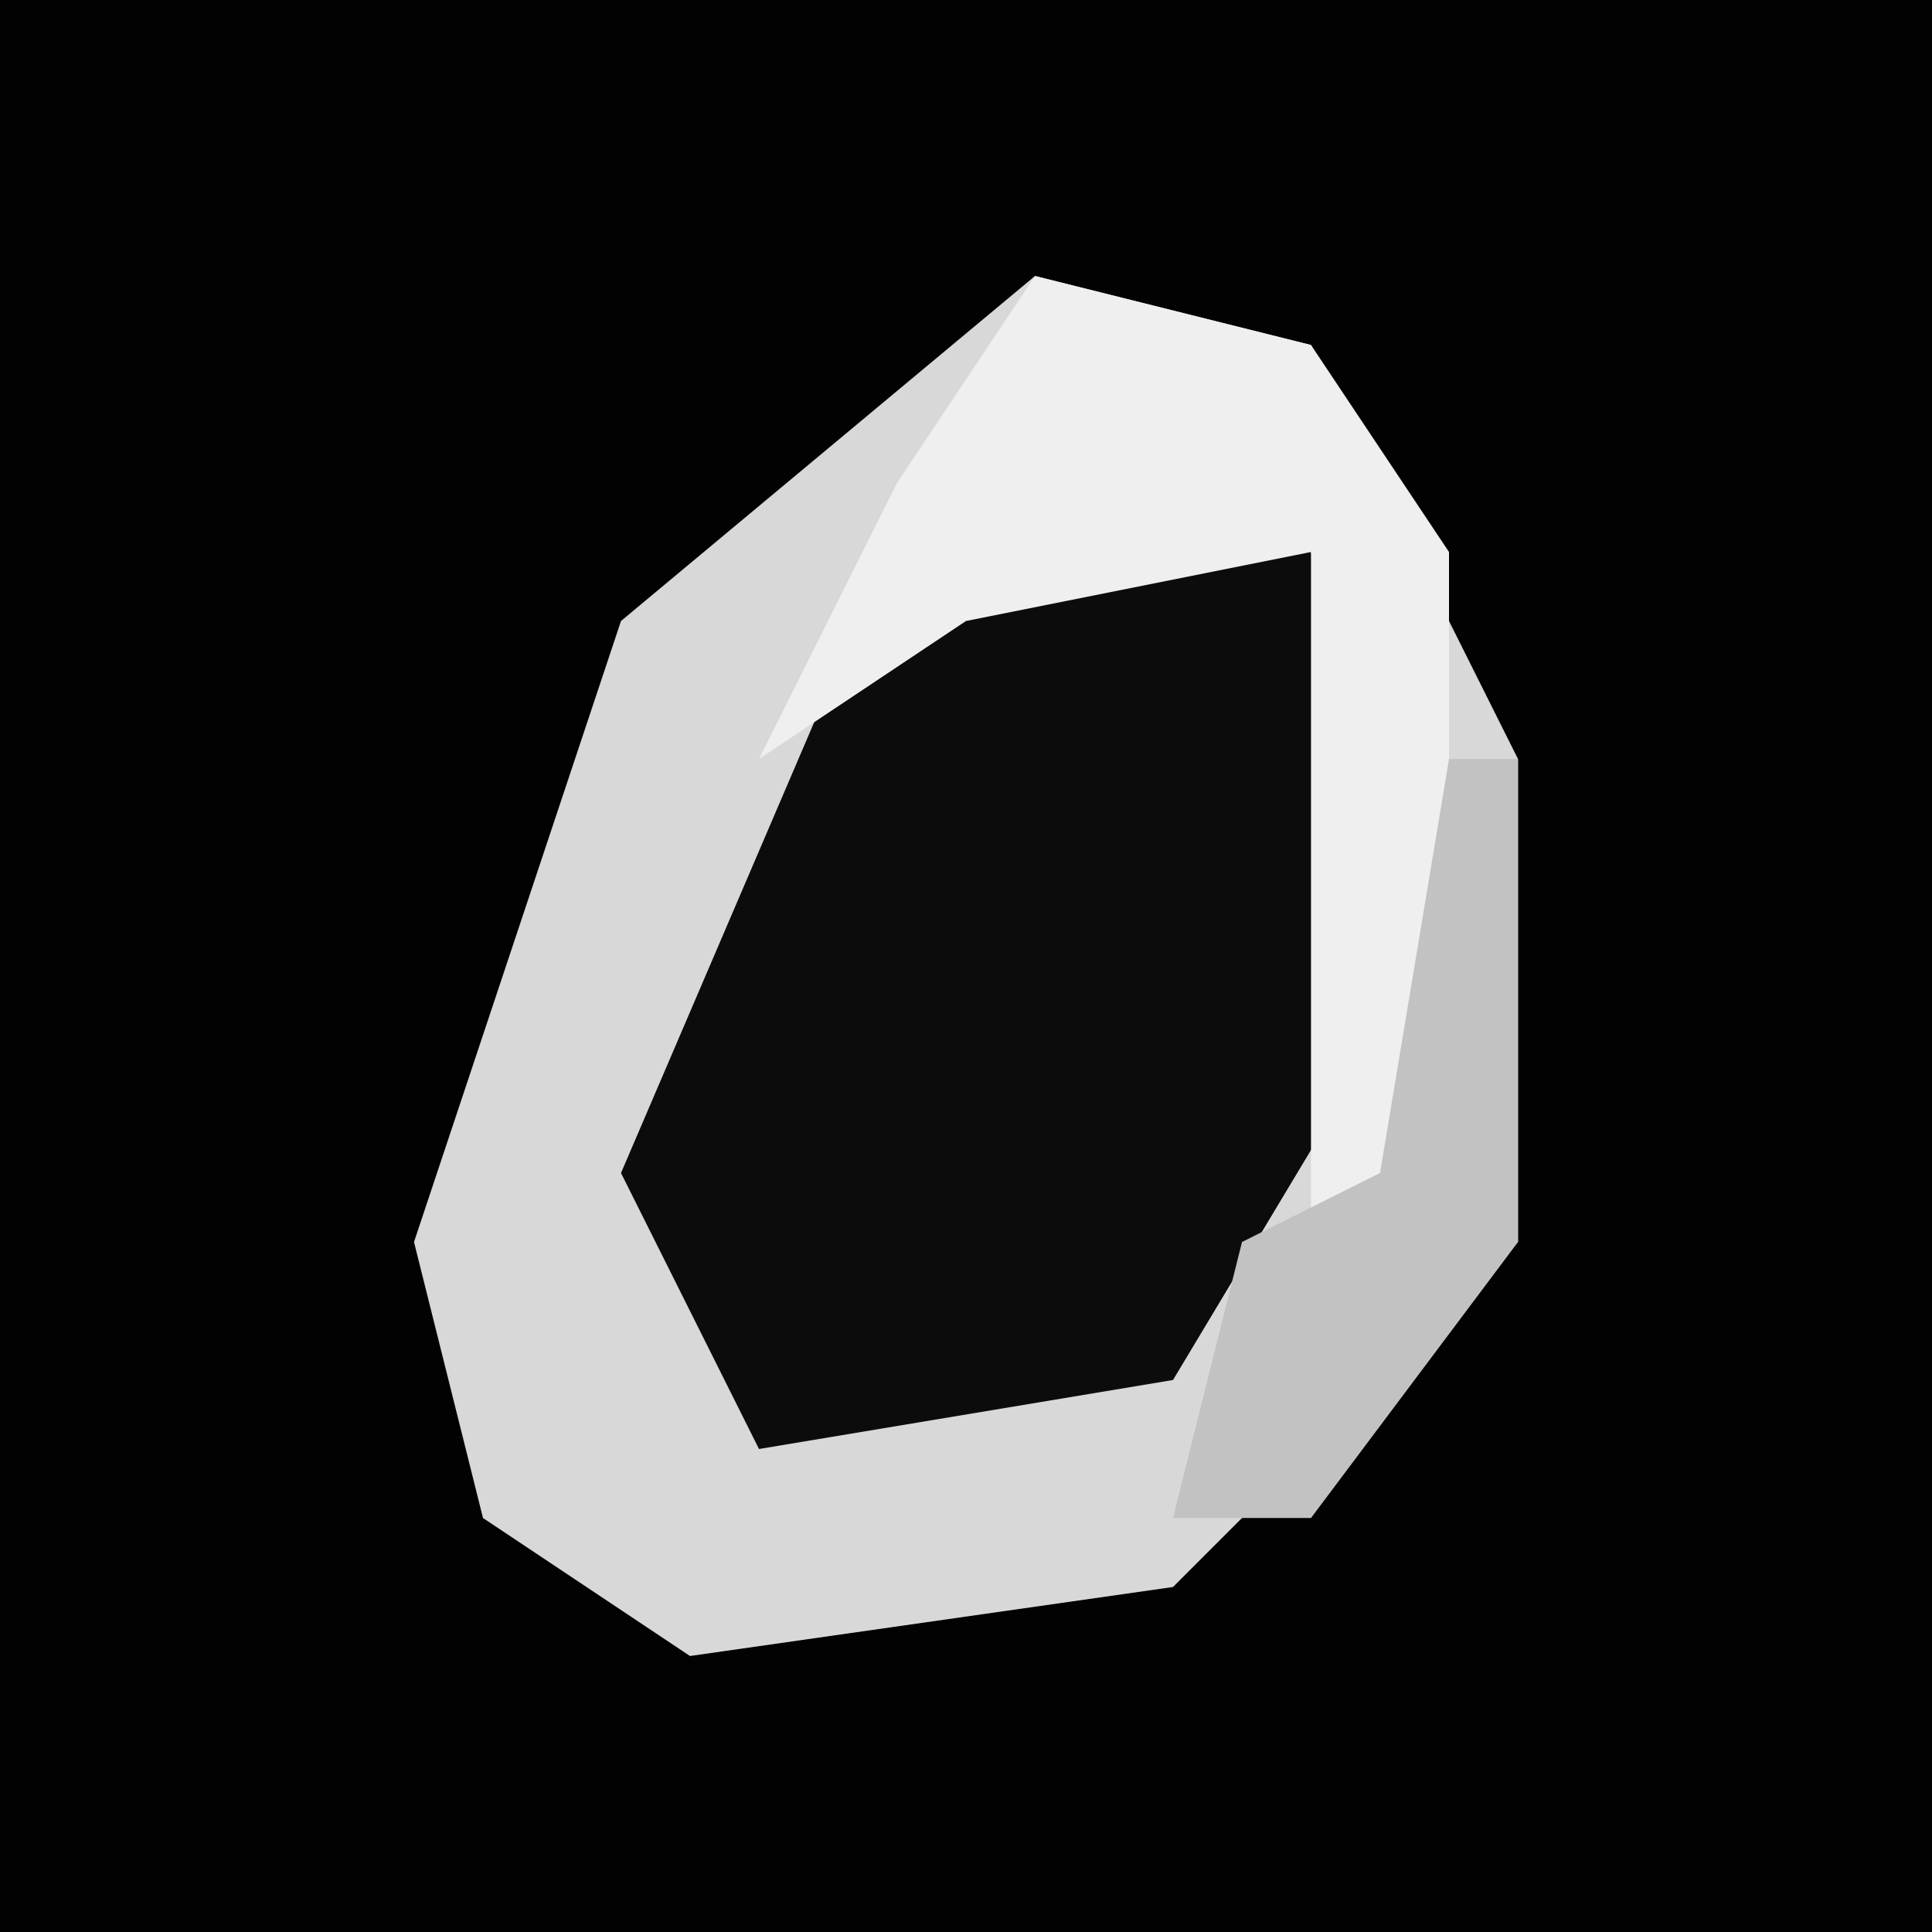 <?xml version="1.0" encoding="UTF-8"?>
<svg version="1.1" xmlns="http://www.w3.org/2000/svg" width="28" height="28">
<path d="M0,0 L28,0 L28,28 L0,28 Z " fill="#020202" transform="translate(0,0)"/>
<path d="M0,0 L4,1 L7,7 L7,14 L2,19 L-5,20 L-8,18 L-9,14 L-6,5 Z " fill="#D8D8D8" transform="translate(15,4)"/>
<path d="M0,0 L4,1 L5,8 L2,13 L-4,14 L-6,10 L-3,3 Z " fill="#0C0C0C" transform="translate(15,7)"/>
<path d="M0,0 L4,1 L6,4 L6,13 L4,14 L4,4 L-1,5 L-4,7 L-2,3 Z " fill="#EFEFEF" transform="translate(15,4)"/>
<path d="M0,0 L1,0 L1,7 L-2,11 L-4,11 L-3,7 L-1,6 Z " fill="#C2C2C2" transform="translate(21,11)"/>
</svg>
